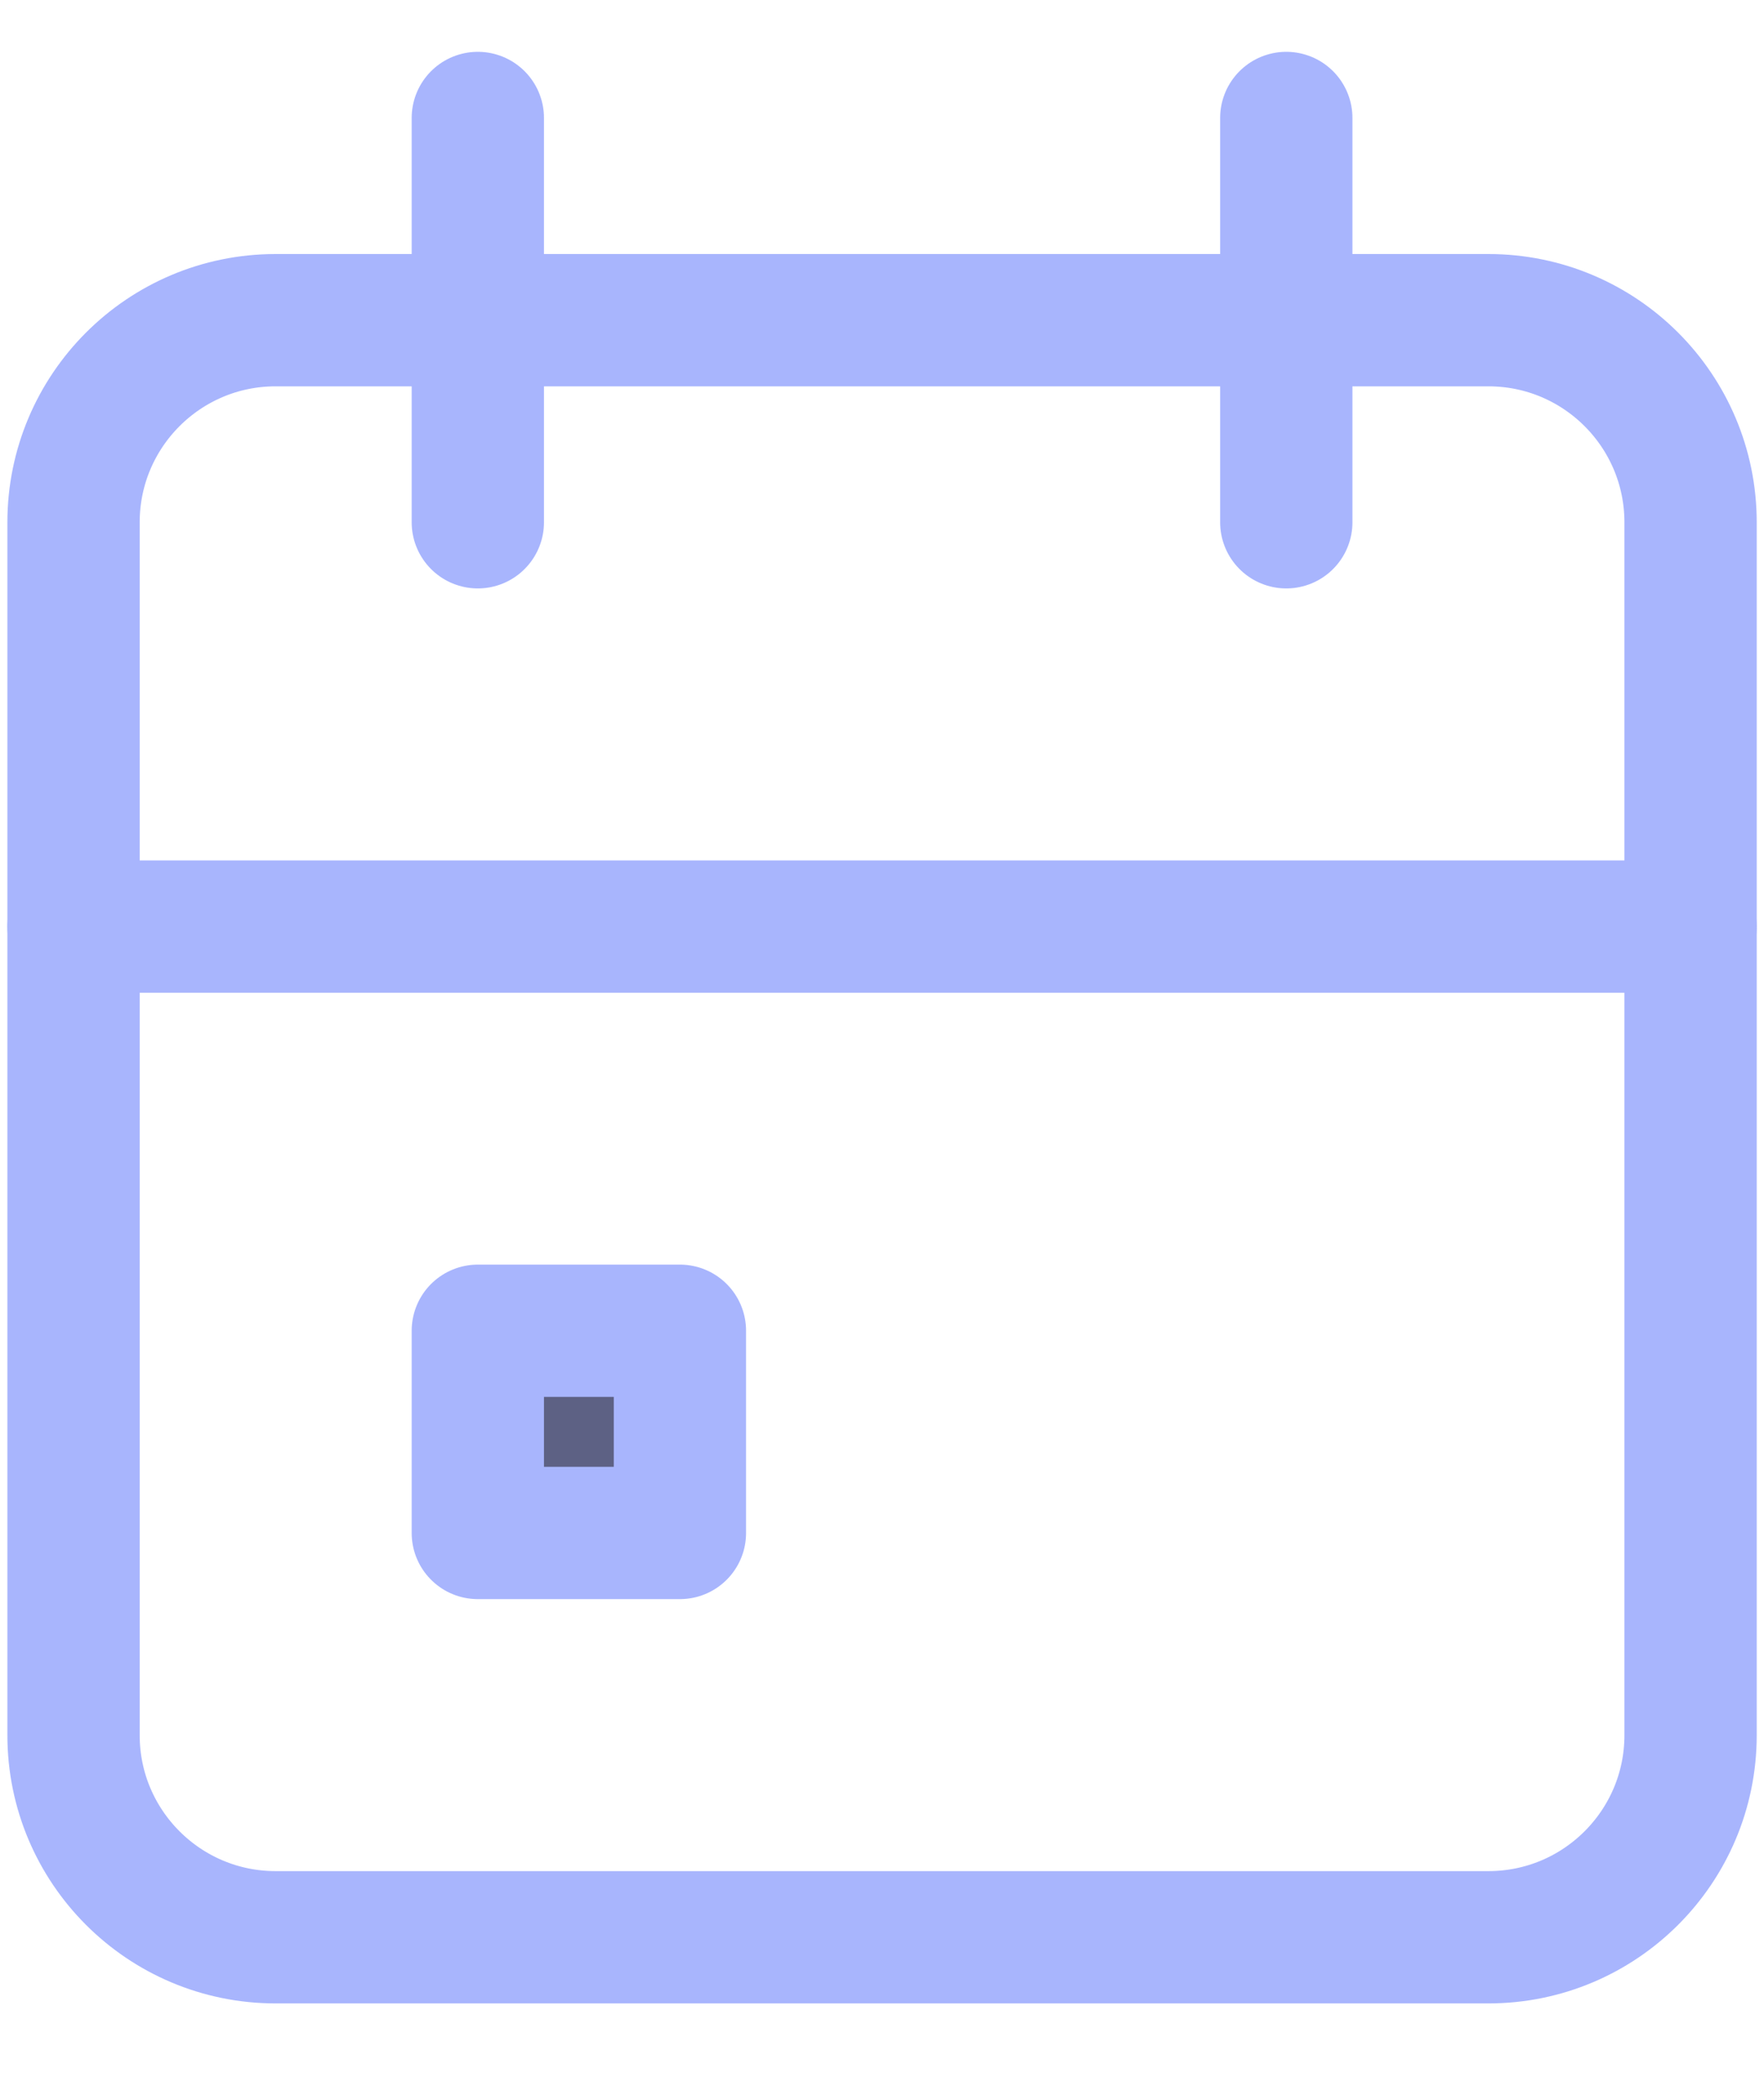 <svg width="16" height="19" viewBox="0 0 16 19" fill="none" xmlns="http://www.w3.org/2000/svg">
<g opacity="0.8">
<path d="M13.5 2.904H2.5C1.488 2.904 0.667 3.725 0.667 4.738V15.738C0.667 16.75 1.488 17.571 2.5 17.571H13.5C14.513 17.571 15.334 16.75 15.334 15.738V4.738C15.334 3.725 14.513 2.904 13.5 2.904Z" stroke="#92A3FD" stroke-width="1.2" stroke-linecap="round" stroke-linejoin="round"/>
<path d="M11.667 1.07V4.737" stroke="#92A3FD" stroke-width="1.2" stroke-linecap="round" stroke-linejoin="round"/>
<path d="M4.334 1.07V4.737" stroke="#92A3FD" stroke-width="1.2" stroke-linecap="round" stroke-linejoin="round"/>
<path d="M0.667 8.404H15.334" stroke="#92A3FD" stroke-width="1.2" stroke-linecap="round" stroke-linejoin="round"/>
<path d="M4.334 12.07H6.167V13.904H4.334V12.07Z" fill="#343965" stroke="#92A3FD" stroke-width="1.2" stroke-linecap="round" stroke-linejoin="round"/>
</g>
</svg>

